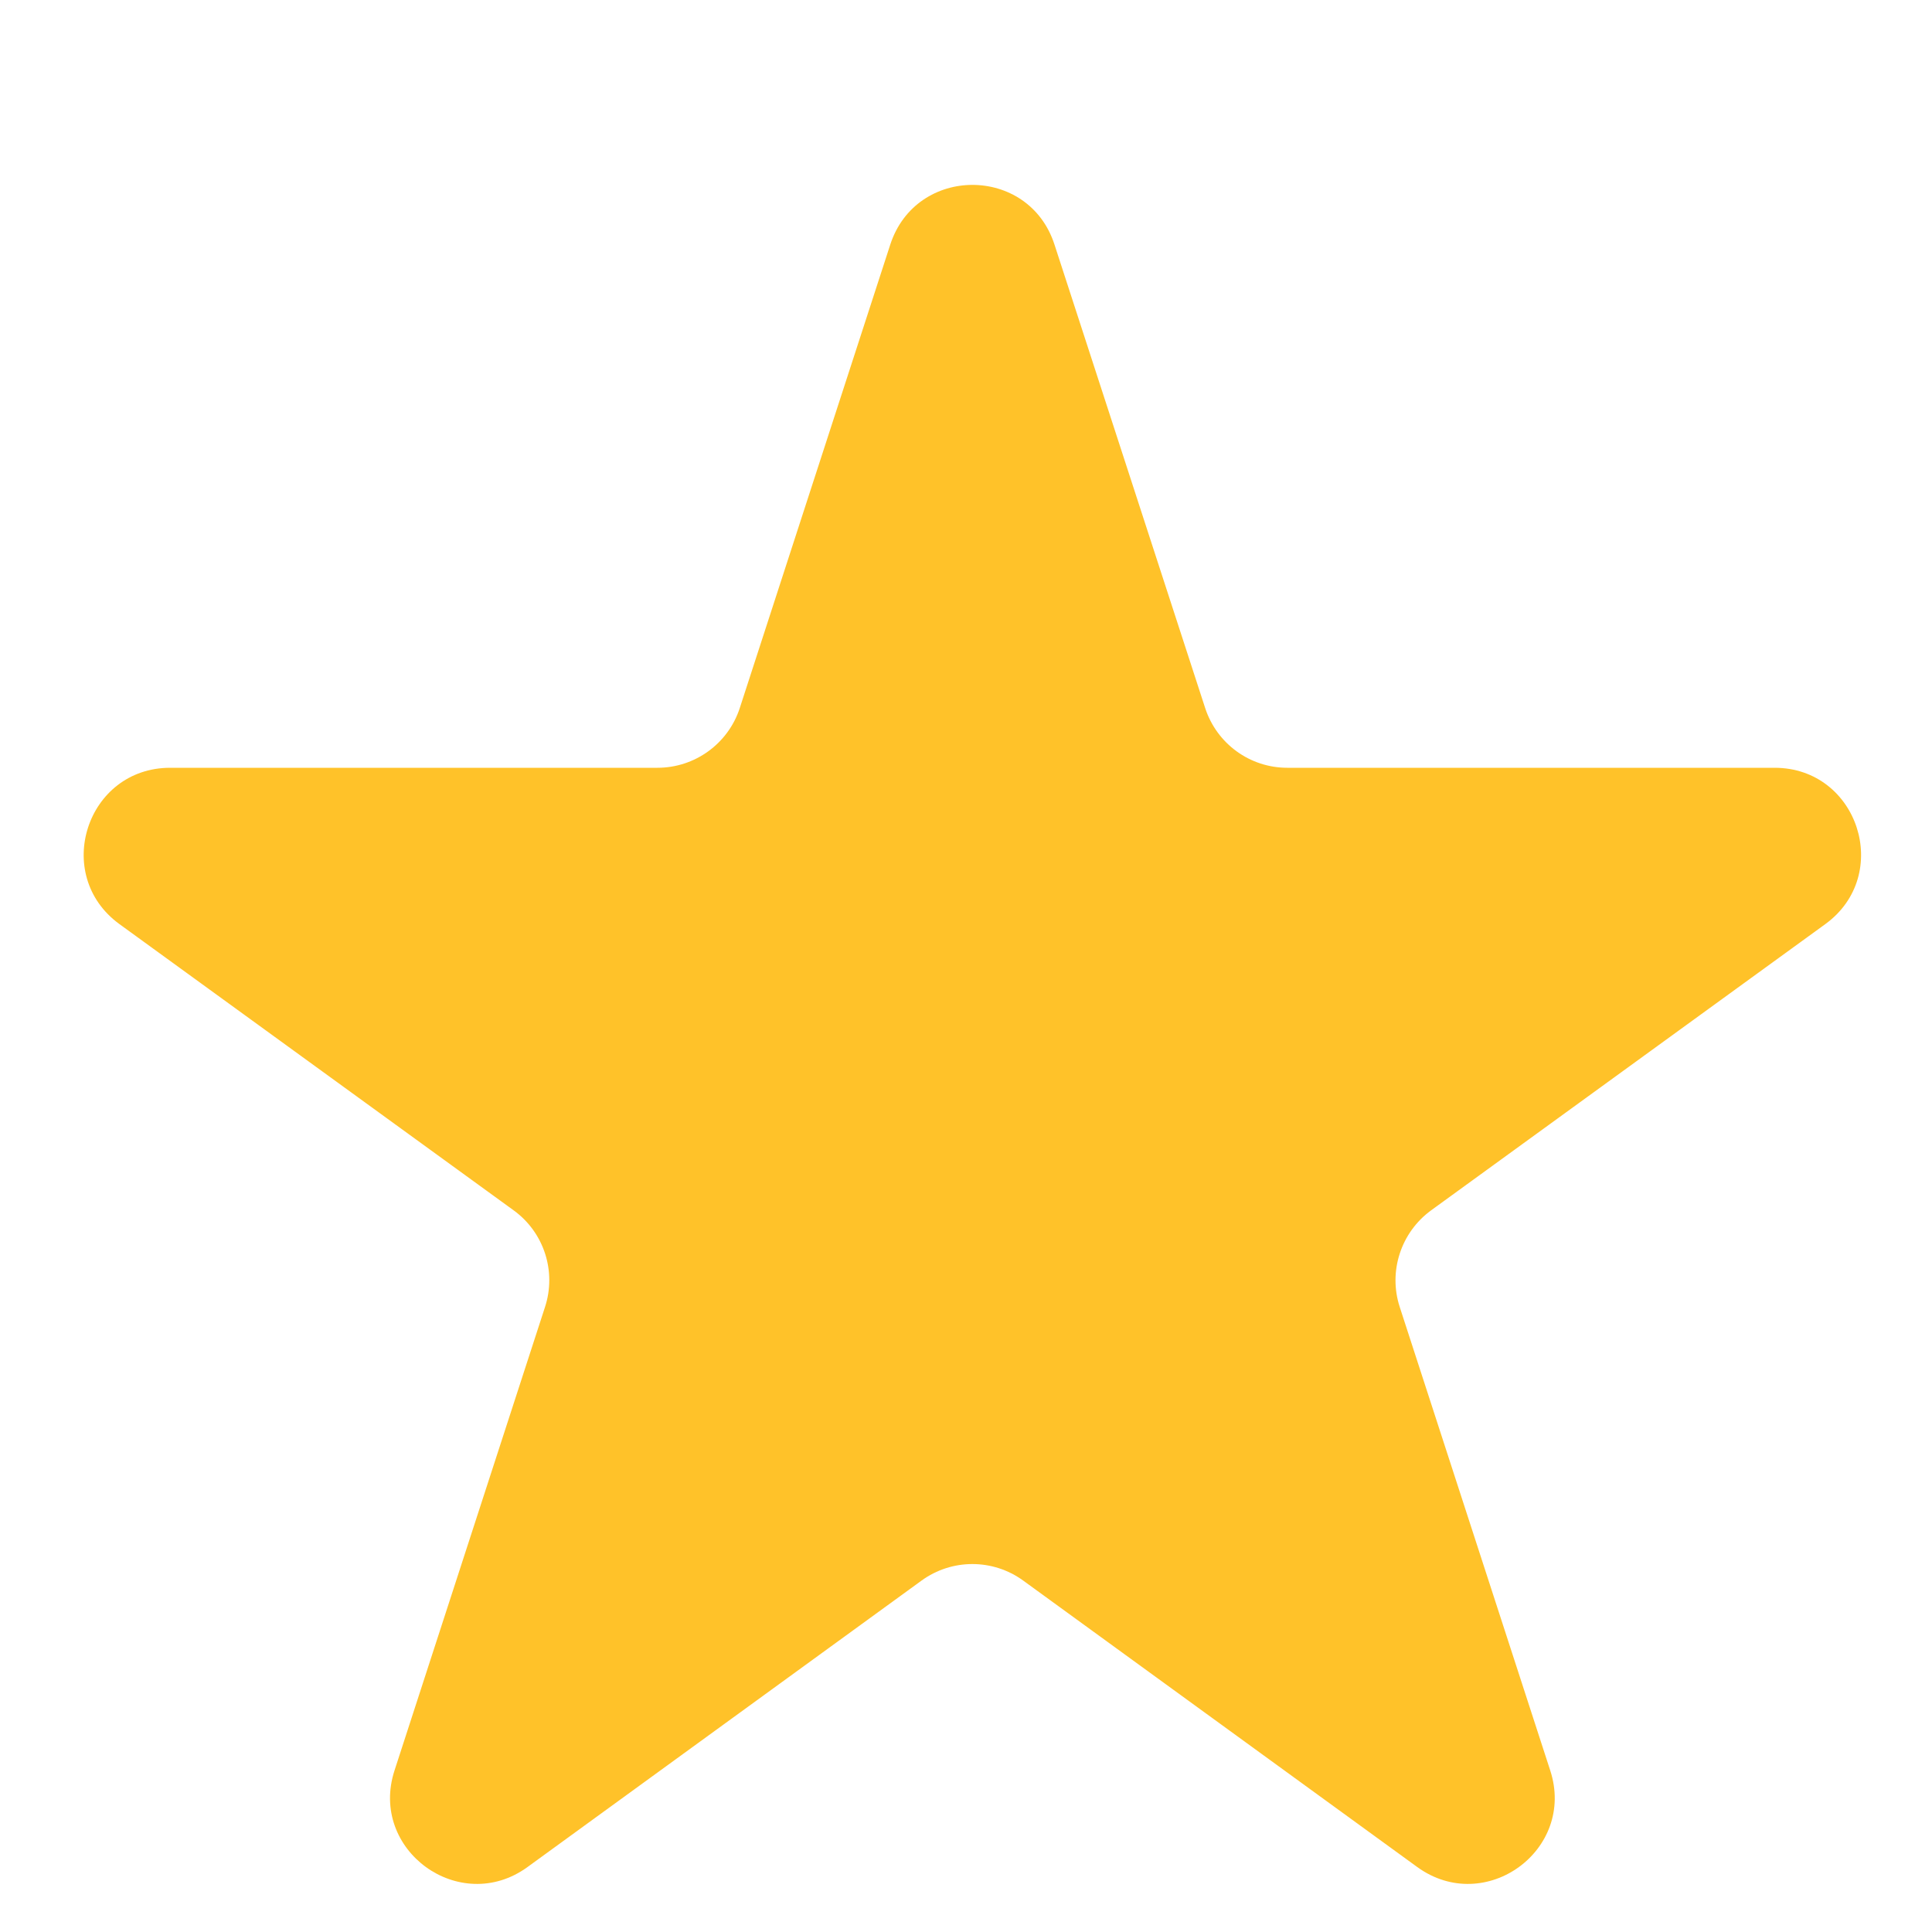 <svg width="10" height="10" viewBox="0 0 10 10" fill="none" xmlns="http://www.w3.org/2000/svg">
<path d="M4.608 1.266C4.742 0.854 5.325 0.854 5.458 1.266L6.238 3.665C6.298 3.849 6.469 3.974 6.663 3.974H9.185C9.618 3.974 9.798 4.528 9.448 4.783L7.407 6.265C7.251 6.379 7.185 6.581 7.245 6.765L8.024 9.164C8.158 9.576 7.687 9.918 7.336 9.664L5.296 8.181C5.139 8.067 4.927 8.067 4.77 8.181L2.73 9.664C2.38 9.918 1.908 9.576 2.042 9.164L2.821 6.765C2.881 6.581 2.816 6.379 2.659 6.265L0.618 4.783C0.268 4.528 0.448 3.974 0.881 3.974H3.403C3.597 3.974 3.769 3.849 3.829 3.665L4.608 1.266Z" fill="#FFC229"/>
</svg>
